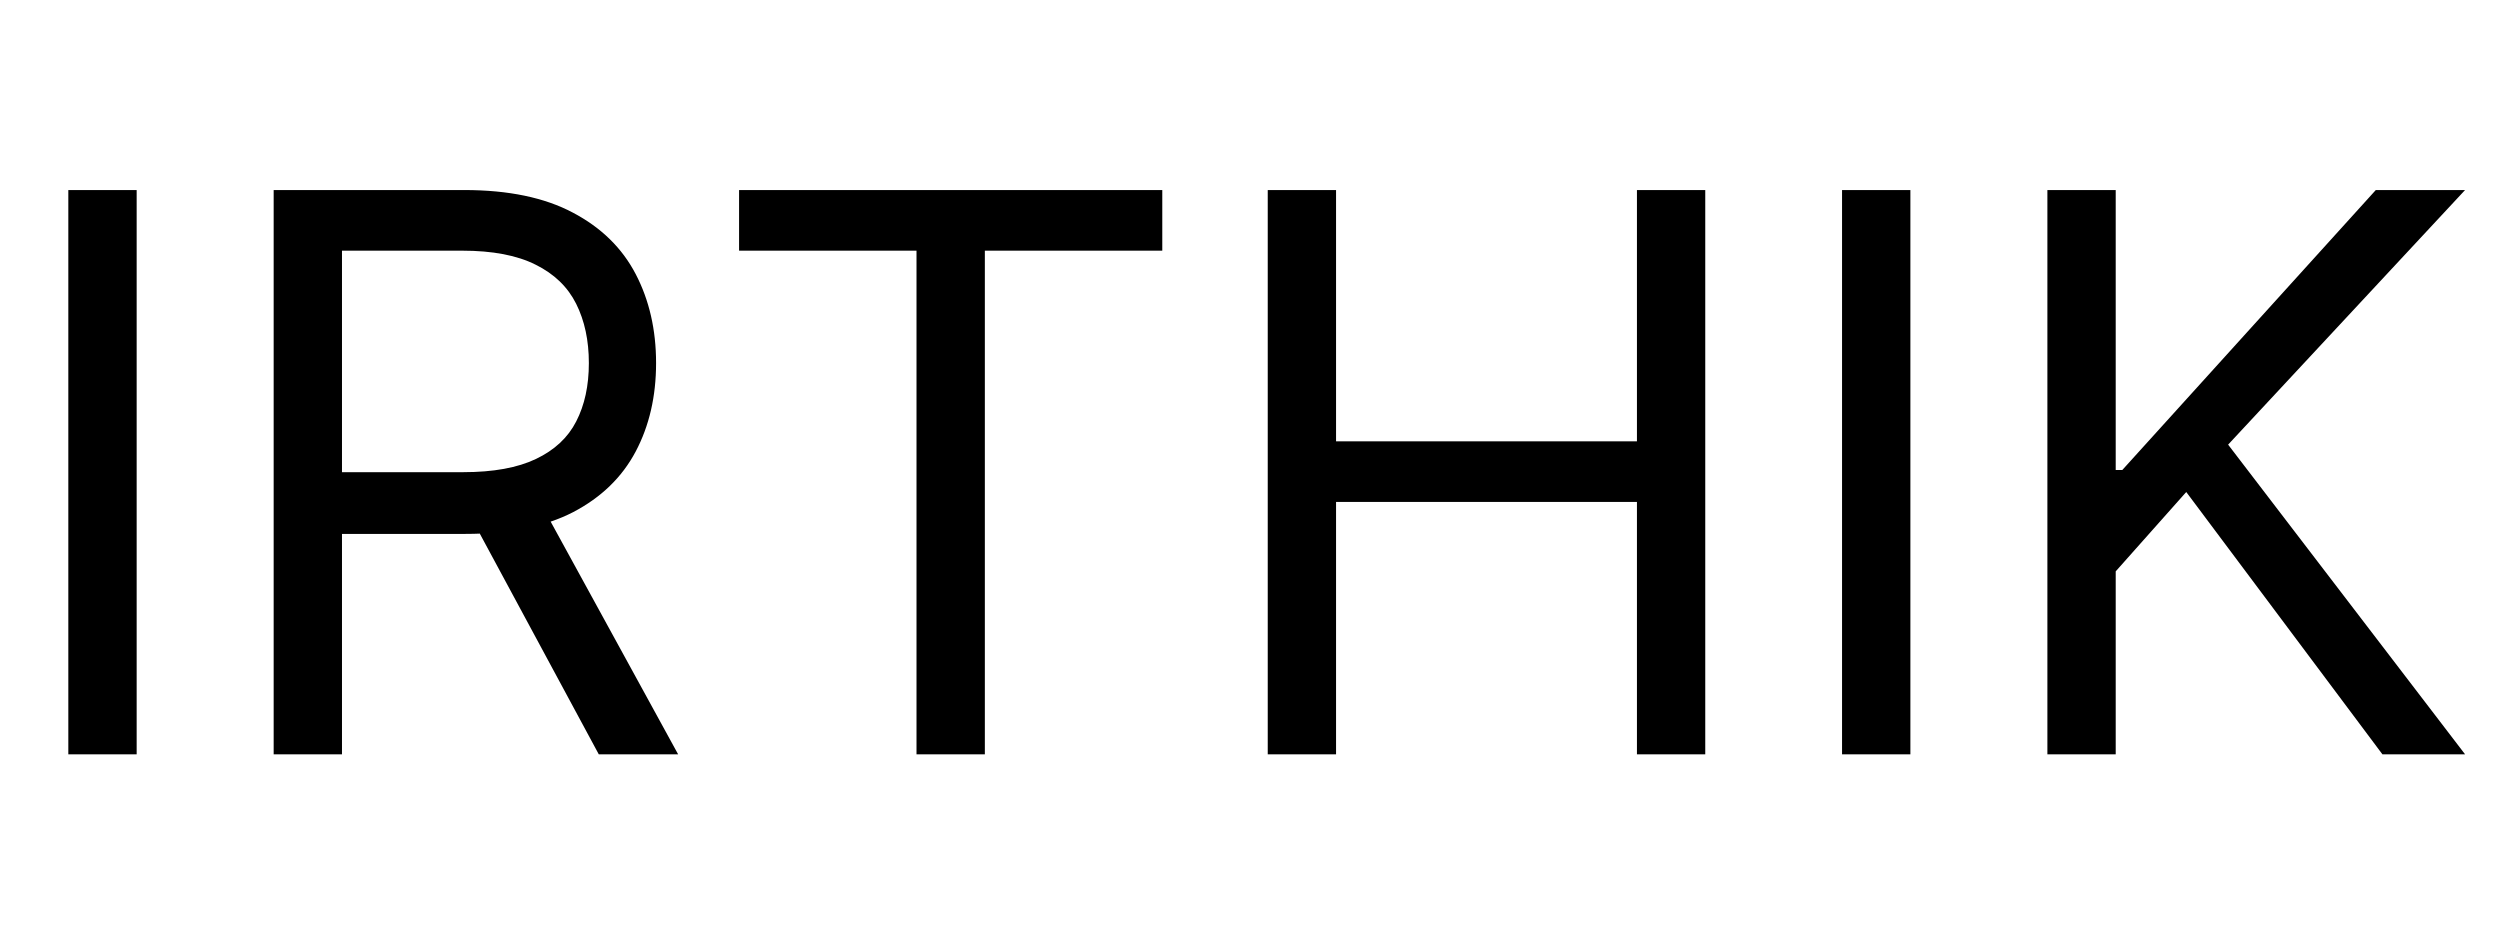 <svg width="116" height="44" viewBox="0 0 116 44" fill="none" xmlns="http://www.w3.org/2000/svg">
<path id="IRTHIK" d="M6.341 8.818V35H3.17V8.818H6.341ZM12.698 35V8.818H21.544C23.59 8.818 25.269 9.168 26.581 9.866C27.894 10.557 28.865 11.507 29.496 12.717C30.127 13.928 30.442 15.304 30.442 16.847C30.442 18.389 30.127 19.757 29.496 20.95C28.865 22.143 27.898 23.081 26.594 23.763C25.29 24.436 23.624 24.773 21.596 24.773H14.436V21.909H21.493C22.891 21.909 24.016 21.704 24.868 21.296C25.729 20.886 26.351 20.307 26.735 19.557C27.127 18.798 27.323 17.895 27.323 16.847C27.323 15.798 27.127 14.882 26.735 14.098C26.343 13.314 25.716 12.709 24.855 12.283C23.995 11.848 22.857 11.631 21.442 11.631H15.868V35H12.698ZM25.022 23.239L31.465 35H27.783L21.442 23.239H25.022ZM34.293 11.631V8.818H53.93V11.631H45.697V35H42.526V11.631H34.293ZM58.823 35V8.818H61.993V20.477H75.954V8.818H79.124V35H75.954V23.29H61.993V35H58.823ZM88.642 8.818V35H85.471V8.818H88.642ZM94.999 35V8.818H98.169V21.807H98.476L110.237 8.818H114.379L103.385 20.631L114.379 35H110.544L101.442 22.829L98.169 26.511V35H94.999Z" fill="black"/>
</svg>
